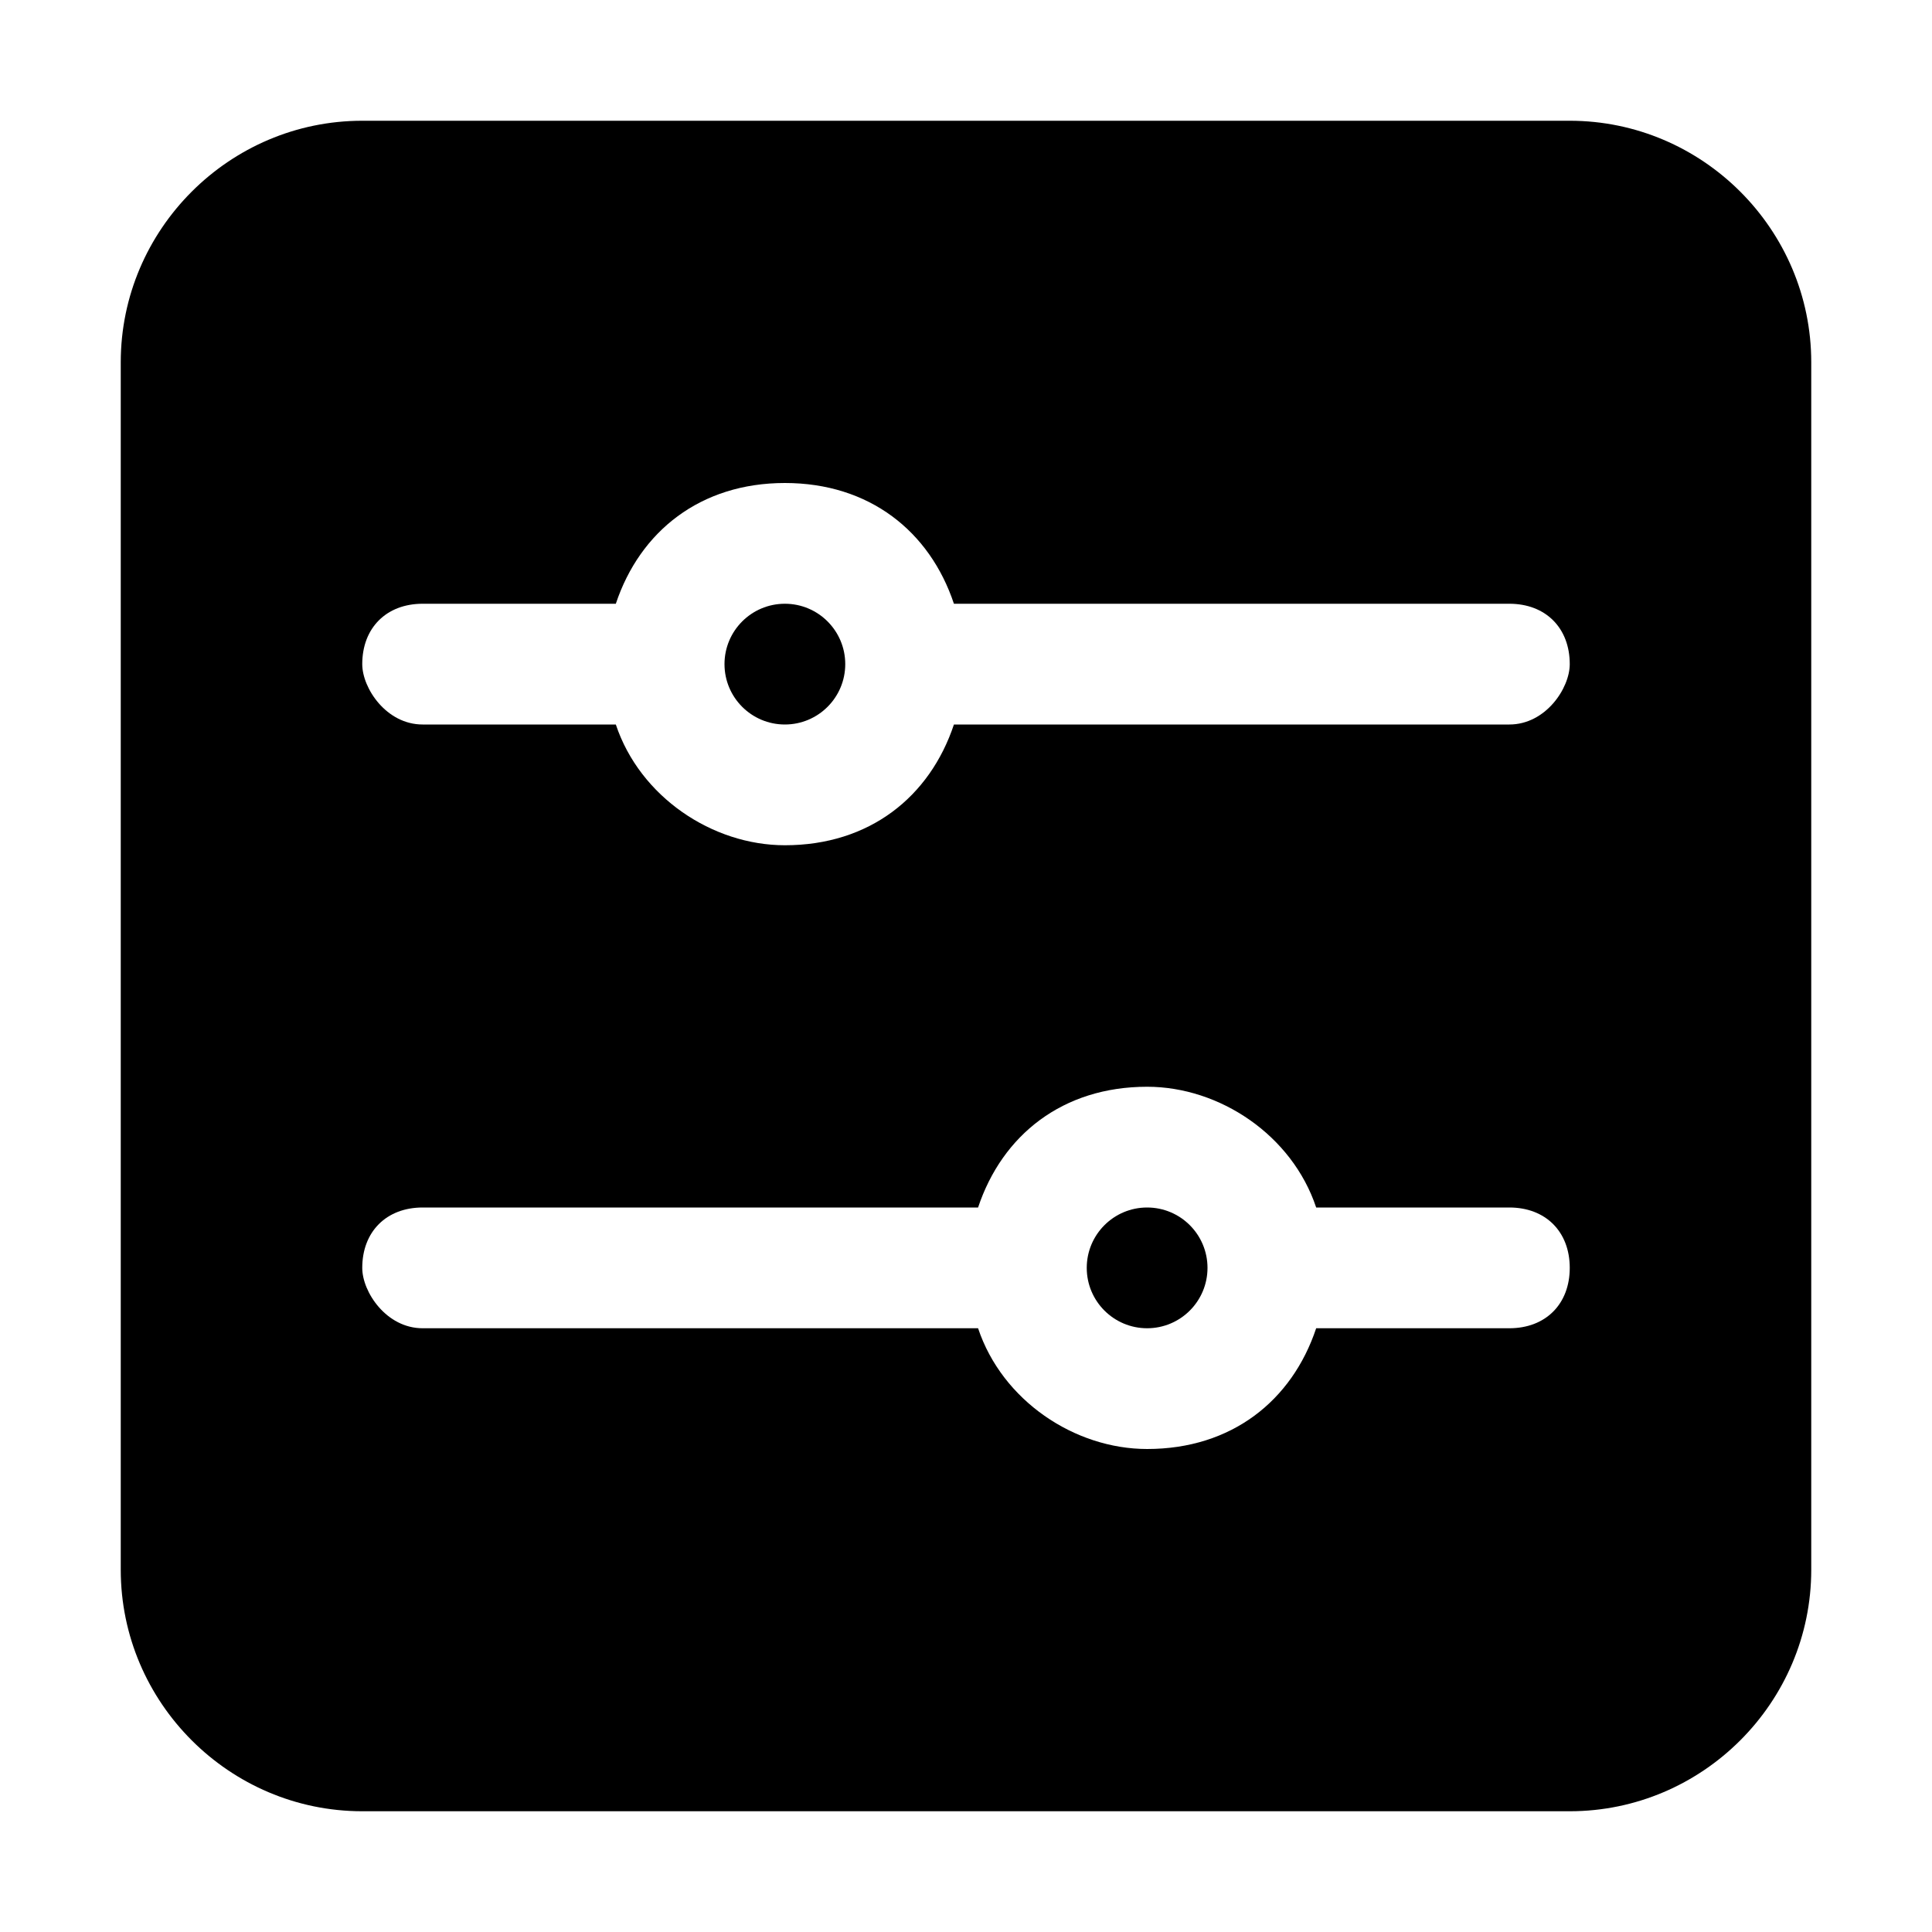 <?xml version="1.0" encoding="utf-8"?>
<!-- Generator: Adobe Illustrator 22.0.1, SVG Export Plug-In . SVG Version: 6.00 Build 0)  -->
<svg version="1.1" xmlns="http://www.w3.org/2000/svg" xmlns:xlink="http://www.w3.org/1999/xlink" x="0px" y="0px"
	 viewBox="0 0 1024 1024" style="enable-background:new 0 0 1024 1024;" xml:space="preserve">
<g id="参考线">
</g>
<g id="图形">
	<g>
		<circle cx="416" cy="352" r="32"/>
		<path d="M832,64H192c-70.4,0-128,57.6-128,128v640c0,70.4,57.6,128,128,128h640c70.4,0,128-57.6,128-128V192
			C960,121.6,902.4,64,832,64z M800,704H697.6c-12.8,38.4-44.8,64-89.6,64c-38.4,0-76.8-25.6-89.6-64H224c-19.2,0-32-19.2-32-32
			c0-19.2,12.8-32,32-32h294.4c12.8-38.4,44.8-64,89.6-64c38.4,0,76.8,25.6,89.6,64H800c19.2,0,32,12.8,32,32S819.2,704,800,704z
			 M800,384H505.6c-12.8,38.4-44.8,64-89.6,64c-38.4,0-76.8-25.6-89.6-64H224c-19.2,0-32-19.2-32-32c0-19.2,12.8-32,32-32h102.4
			c12.8-38.4,44.8-64,89.6-64s76.8,25.6,89.6,64H800c19.2,0,32,12.8,32,32C832,364.8,819.2,384,800,384z"/>
		<circle cx="608" cy="672" r="32"/>
	</g>
</g>
</svg>
